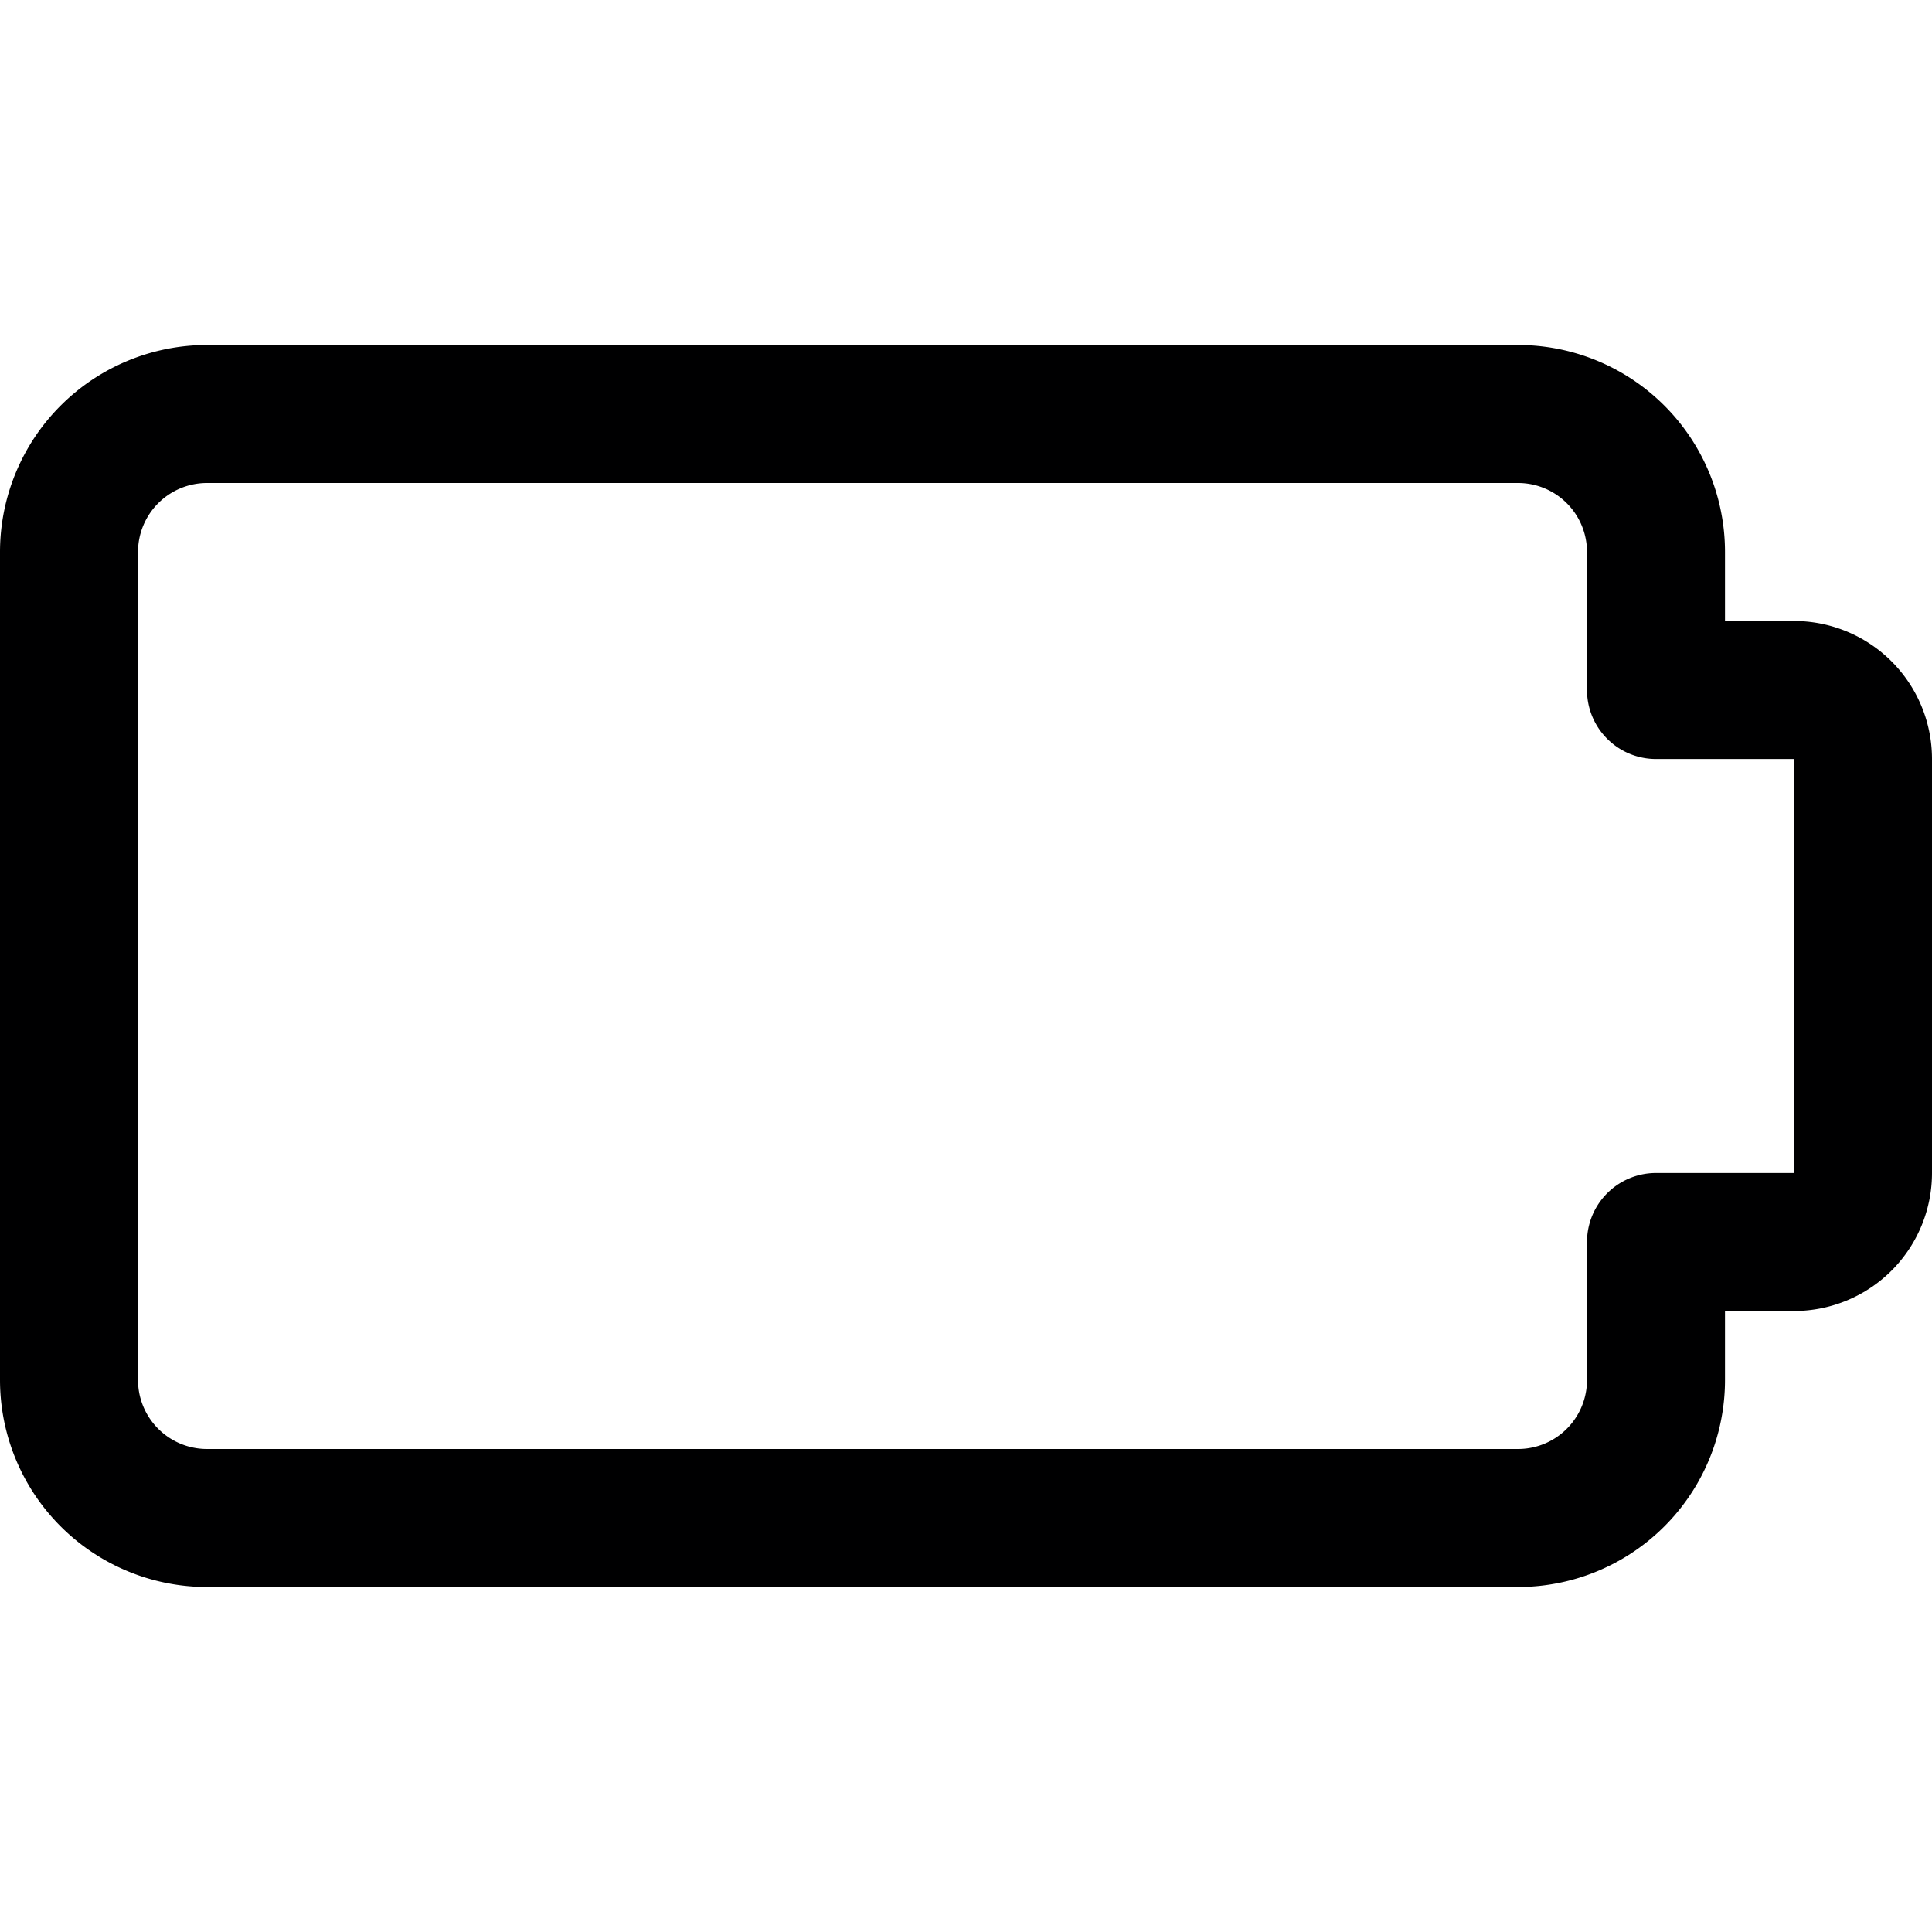 <svg xmlns="http://www.w3.org/2000/svg" viewBox="0 0 14 14">
  <path d="M13.5,5.5A.5.5,0,0,0,13,5H12V4a1,1,0,0,0-1-1H1.5a1,1,0,0,0-1,1v6a1,1,0,0,0,1,1H11a1,1,0,0,0,1-1V9h1a.5.5,0,0,0,.5-.5Z" style="fill: none;stroke: #000001;stroke-linecap: round;stroke-linejoin: round"/>
</svg>
